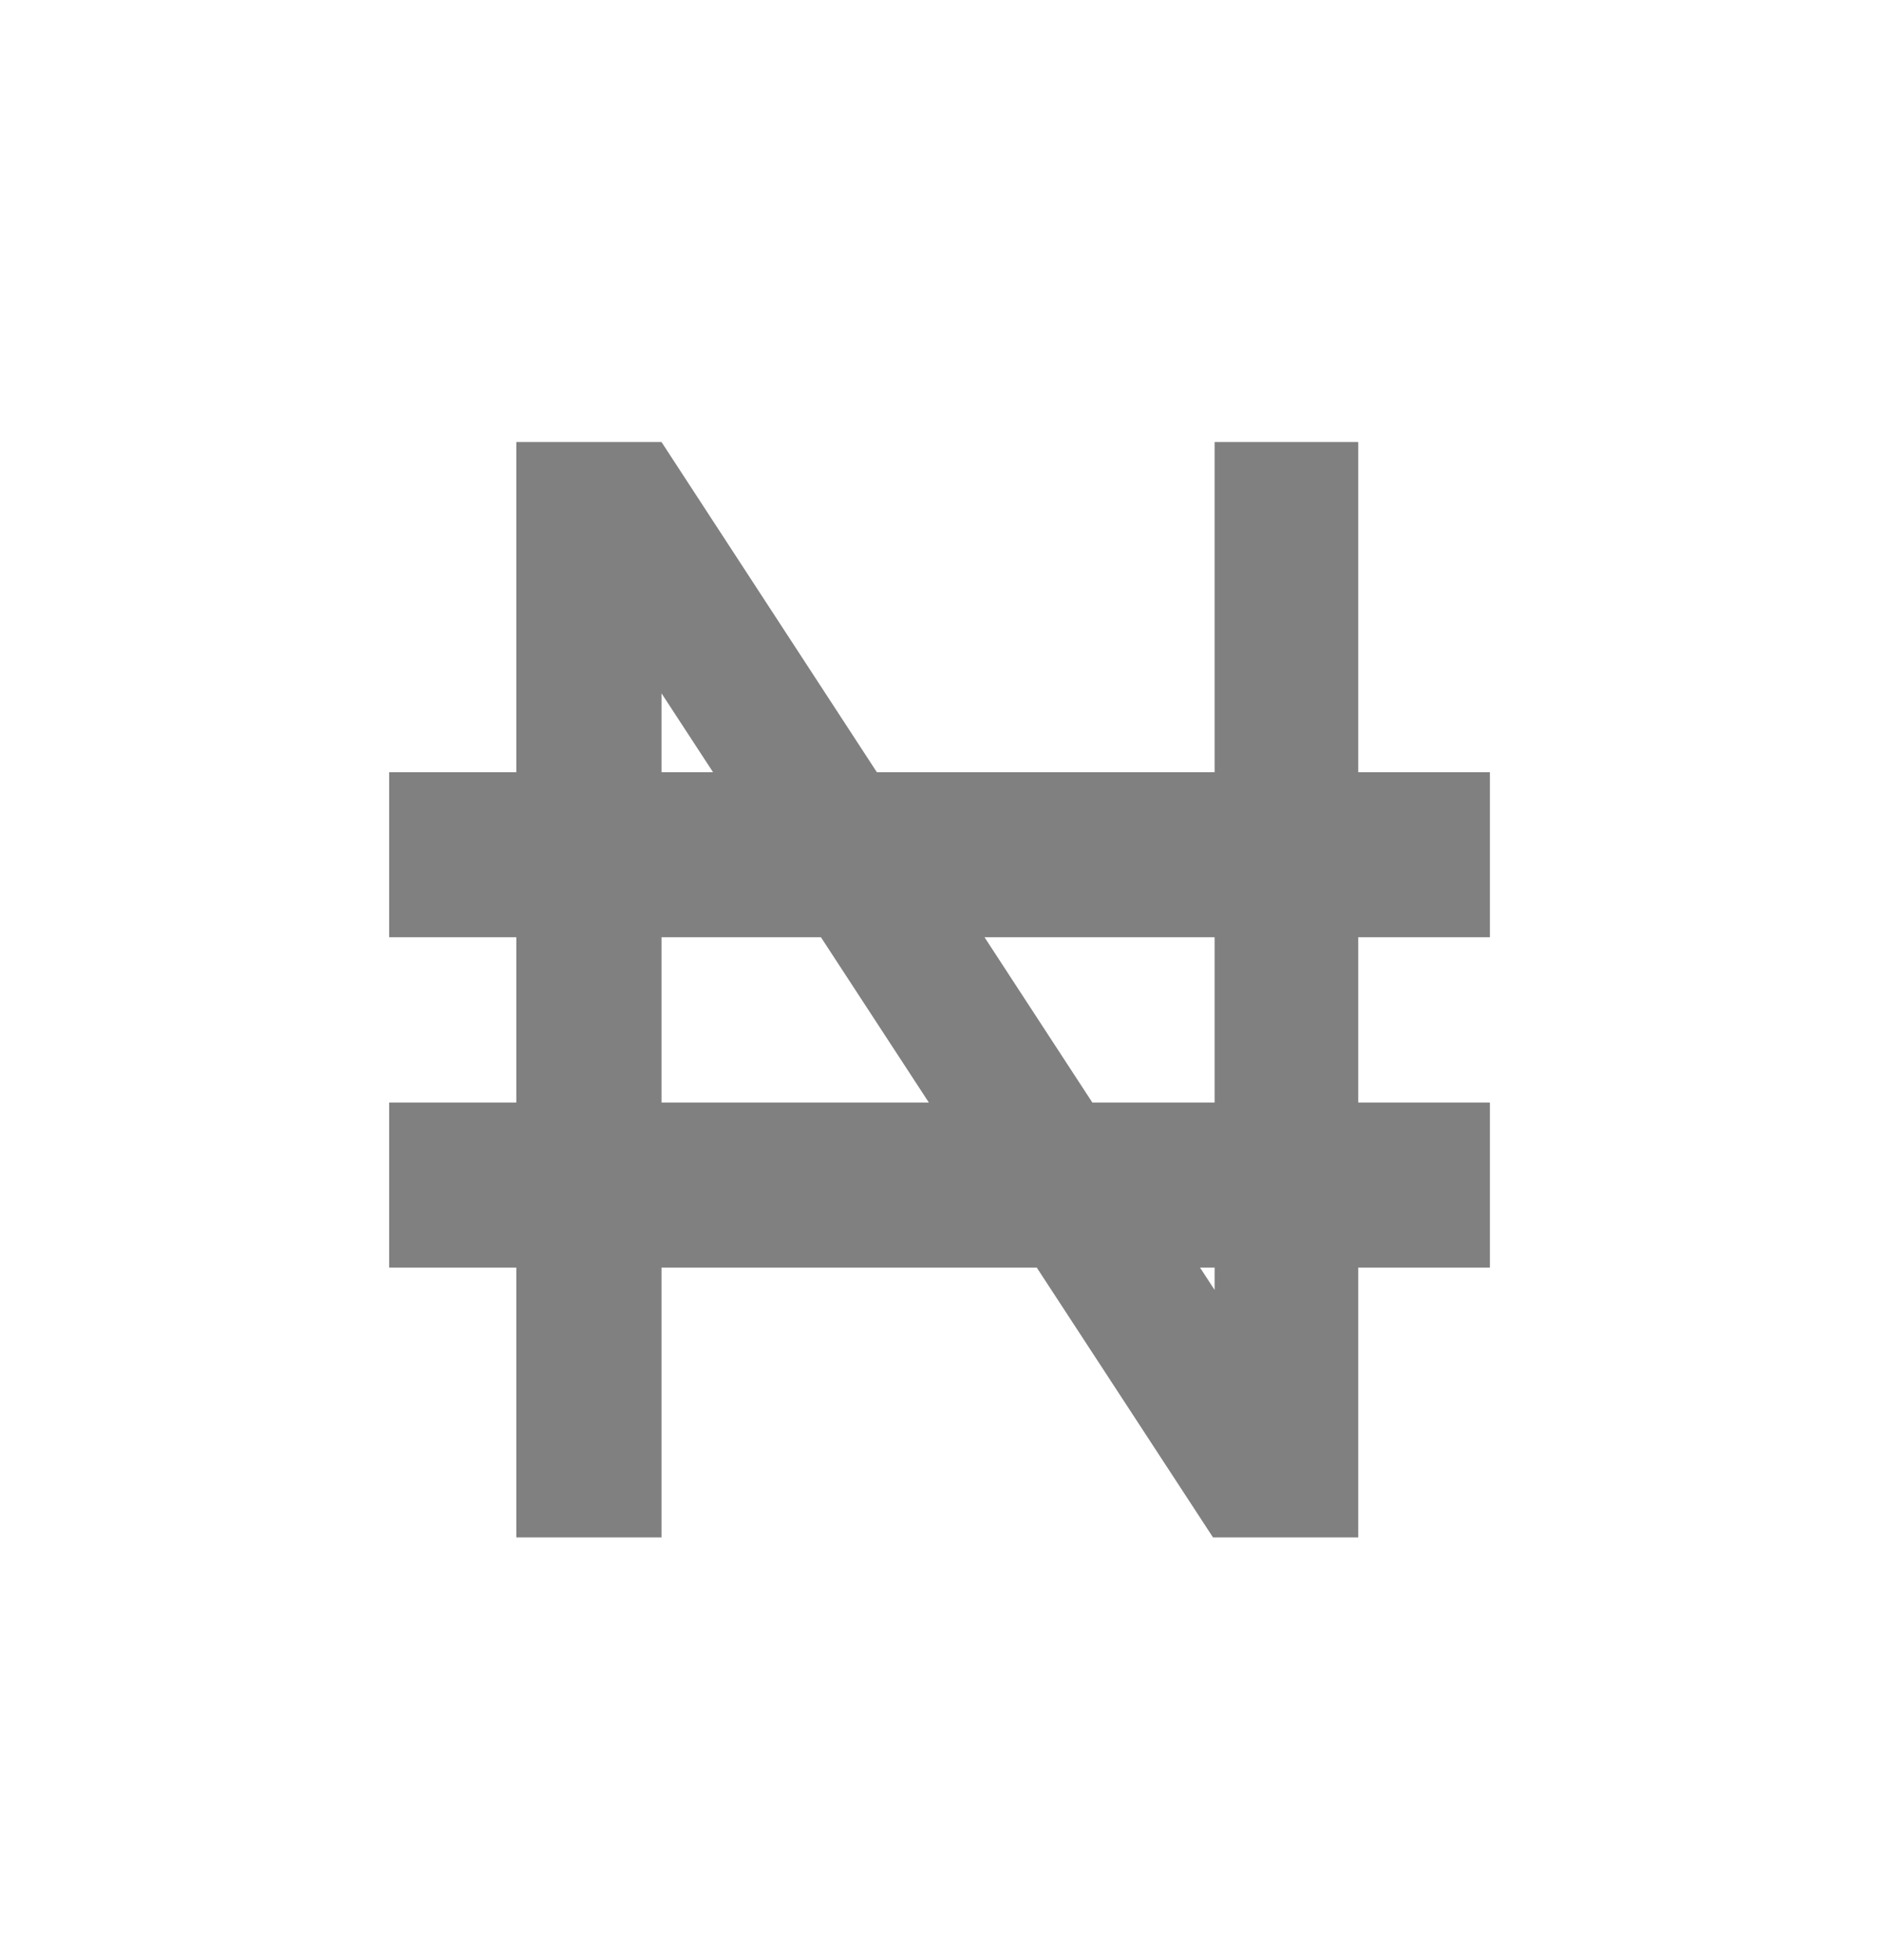<svg width="24" height="25" viewBox="0 0 24 25" fill="none" xmlns="http://www.w3.org/2000/svg">
<path fill-rule="evenodd" clip-rule="evenodd" d="M15.469 19.609H17.321V16.167H19V14.062H17.321V11.954H19V9.849H17.321V5.638H15.489V9.849H11.182L8.436 5.638H6.584V9.849H4.963V11.954H6.584V14.062H4.963V16.167H6.584V19.609H8.436V16.167H13.221L15.469 19.609ZM15.303 16.167L15.489 16.452V16.167H15.303ZM15.489 14.062H13.93L12.555 11.954H15.489V14.062ZM10.469 11.954L11.845 14.062H8.436V11.954H10.469ZM9.093 9.849L8.436 8.843V9.849H9.093Z" fill="#808080"/>
</svg>
